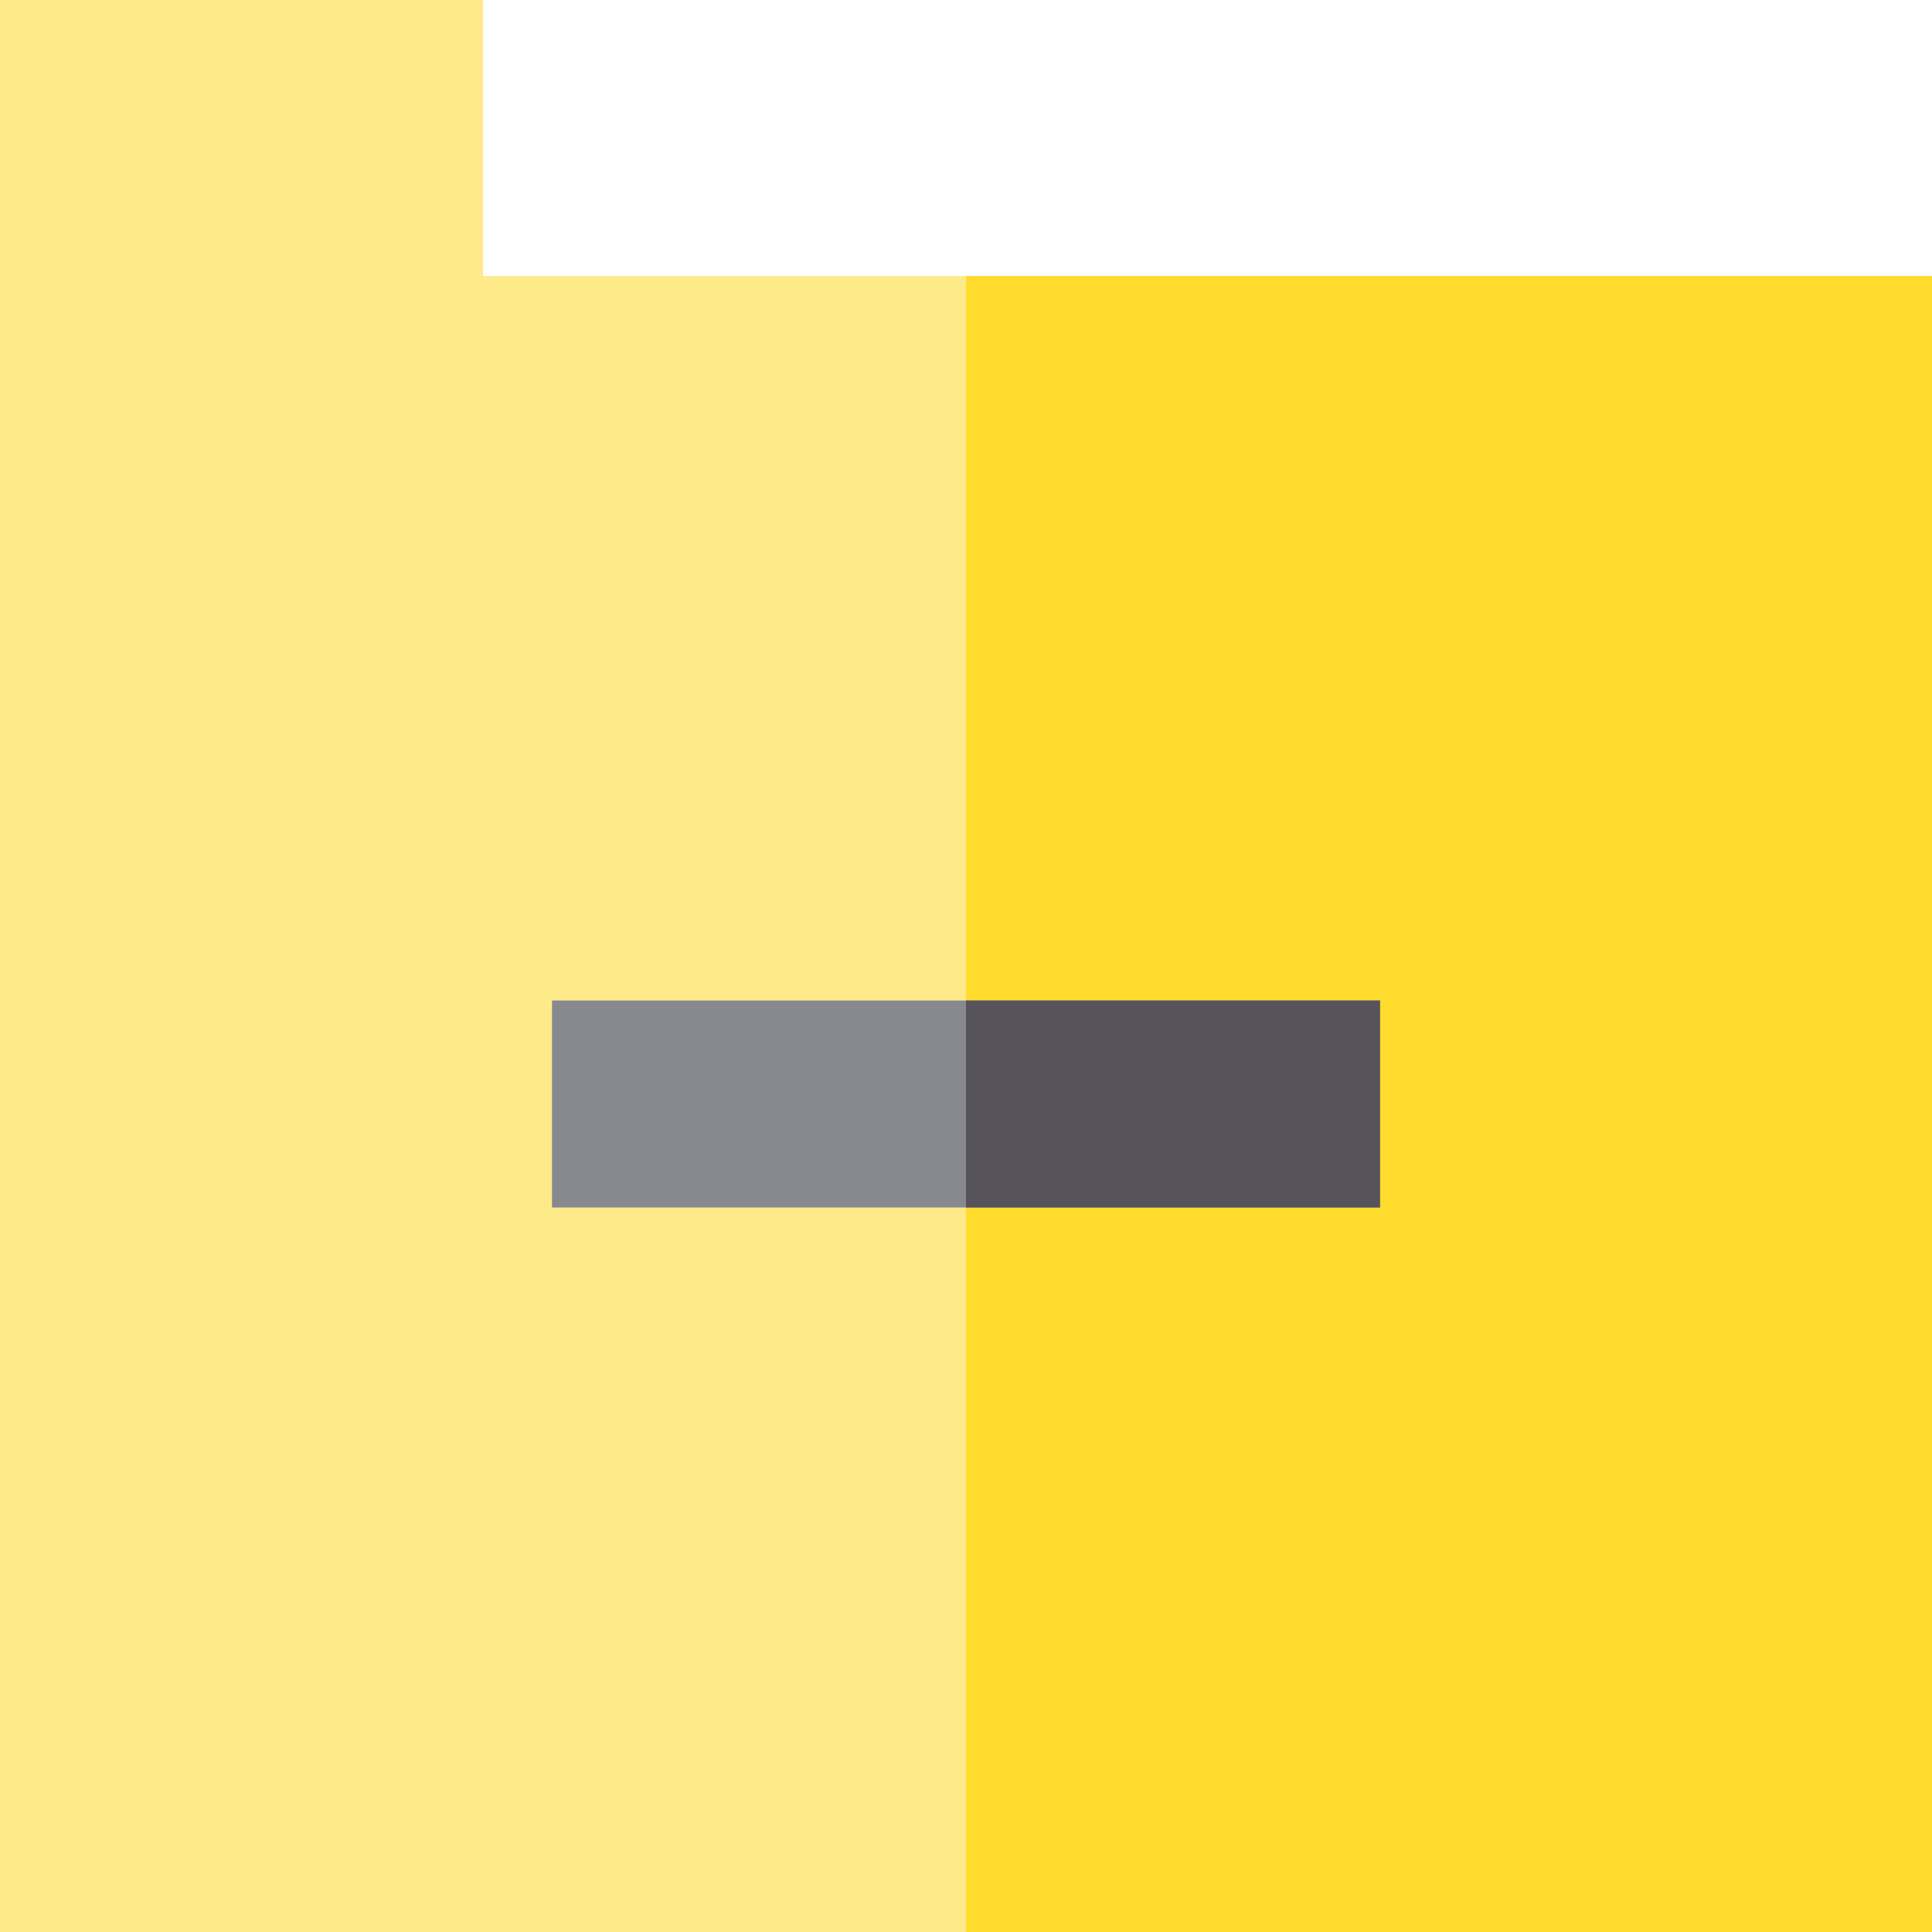 <?xml version="1.0" encoding="iso-8859-1"?>
<!-- Uploaded to: SVG Repo, www.svgrepo.com, Generator: SVG Repo Mixer Tools -->
<svg version="1.1" id="Layer_1" xmlns="http://www.w3.org/2000/svg" xmlns:xlink="http://www.w3.org/1999/xlink" 
	 viewBox="0 0 512 512" xml:space="preserve">
<polygon style="fill:#FFEA8A;" points="512,512 0,512 0,0 128,0 128,73.143 512,73.143 "/>
<rect x="256" y="73.143" style="fill:#FFDB2D;" width="256" height="438.857"/>
<rect x="146.286" y="265.143" style="fill:#88888F;" width="219.429" height="54.857"/>
<rect x="256" y="265.143" style="fill:#56545A;" width="109.714" height="54.857"/>
</svg>